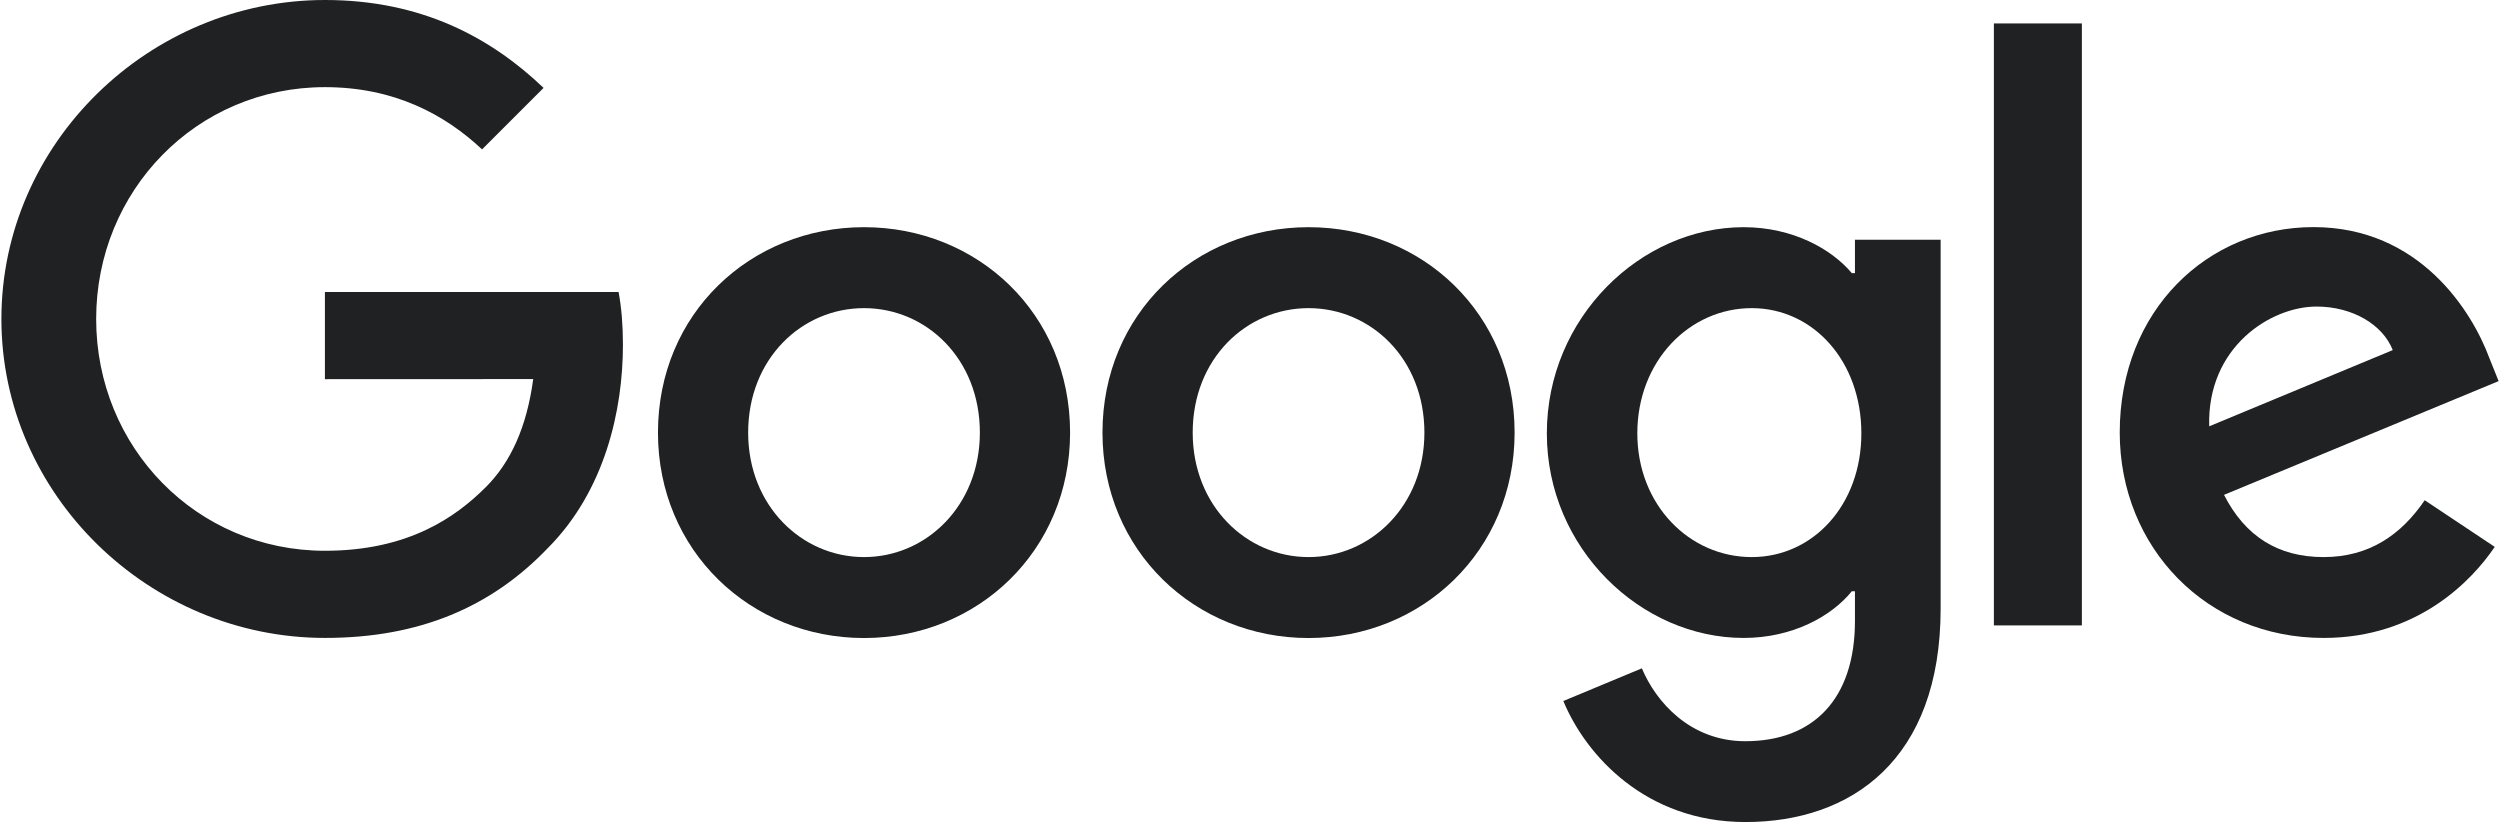 <svg width="114" height="38" viewBox="0 0 114 38" fill="none" xmlns="http://www.w3.org/2000/svg">
<path d="M48.796 19.727C48.796 25.12 44.577 29.094 39.399 29.094C34.222 29.094 30.003 25.12 30.003 19.727C30.003 14.296 34.222 10.36 39.399 10.36C44.577 10.36 48.796 14.296 48.796 19.727ZM44.682 19.727C44.682 16.357 42.237 14.051 39.399 14.051C36.561 14.051 34.116 16.357 34.116 19.727C34.116 23.063 36.561 25.403 39.399 25.403C42.237 25.403 44.682 23.059 44.682 19.727Z" fill="#1F2122"/>
<path d="M69.066 19.727C69.066 25.12 64.847 29.094 59.67 29.094C54.492 29.094 50.273 25.12 50.273 19.727C50.273 14.3 54.492 10.36 59.67 10.36C64.847 10.36 69.066 14.296 69.066 19.727ZM64.953 19.727C64.953 16.357 62.508 14.051 59.67 14.051C56.832 14.051 54.387 16.357 54.387 19.727C54.387 23.063 56.832 25.403 59.67 25.403C62.508 25.403 64.953 23.059 64.953 19.727Z" fill="#1F2122"/>
<path d="M88.493 10.926V27.743C88.493 34.66 84.413 37.485 79.591 37.485C75.051 37.485 72.318 34.449 71.288 31.966L74.869 30.475C75.507 32 77.069 33.799 79.586 33.799C82.673 33.799 84.586 31.894 84.586 28.308V26.961H84.443C83.522 28.097 81.749 29.09 79.51 29.09C74.827 29.09 70.536 25.01 70.536 19.761C70.536 14.474 74.827 10.36 79.51 10.36C81.744 10.36 83.518 11.353 84.443 12.455H84.586V10.931H88.493V10.926ZM84.878 19.761C84.878 16.463 82.678 14.051 79.878 14.051C77.04 14.051 74.662 16.463 74.662 19.761C74.662 23.025 77.04 25.403 79.878 25.403C82.678 25.403 84.878 23.025 84.878 19.761Z" fill="#1F2122"/>
<path d="M94.933 1.069V28.519H90.921V1.069H94.933Z" fill="#1F2122"/>
<path d="M110.567 22.81L113.76 24.938C112.729 26.463 110.246 29.09 105.955 29.09C100.634 29.09 96.66 24.976 96.66 19.723C96.66 14.152 100.668 10.356 105.495 10.356C110.356 10.356 112.733 14.224 113.51 16.315L113.937 17.379L101.415 22.565C102.374 24.444 103.865 25.403 105.955 25.403C108.05 25.403 109.503 24.372 110.567 22.81ZM100.74 19.44L109.11 15.964C108.65 14.794 107.264 13.979 105.634 13.979C103.544 13.979 100.634 15.825 100.74 19.44Z" fill="#1F2122"/>
<path d="M14.816 17.29V13.316H28.207C28.338 14.008 28.406 14.828 28.406 15.715C28.406 18.696 27.591 22.383 24.964 25.01C22.409 27.67 19.144 29.089 14.82 29.089C6.805 29.089 0.064 22.56 0.064 14.545C0.064 6.529 6.805 0 14.82 0C19.254 0 22.413 1.74 24.787 4.008L21.982 6.812C20.28 5.216 17.975 3.974 14.816 3.974C8.963 3.974 4.385 8.692 4.385 14.545C4.385 20.398 8.963 25.115 14.816 25.115C18.612 25.115 20.775 23.591 22.16 22.206C23.283 21.082 24.022 19.477 24.314 17.286L14.816 17.29Z" fill="#1F2122"/>
</svg>
